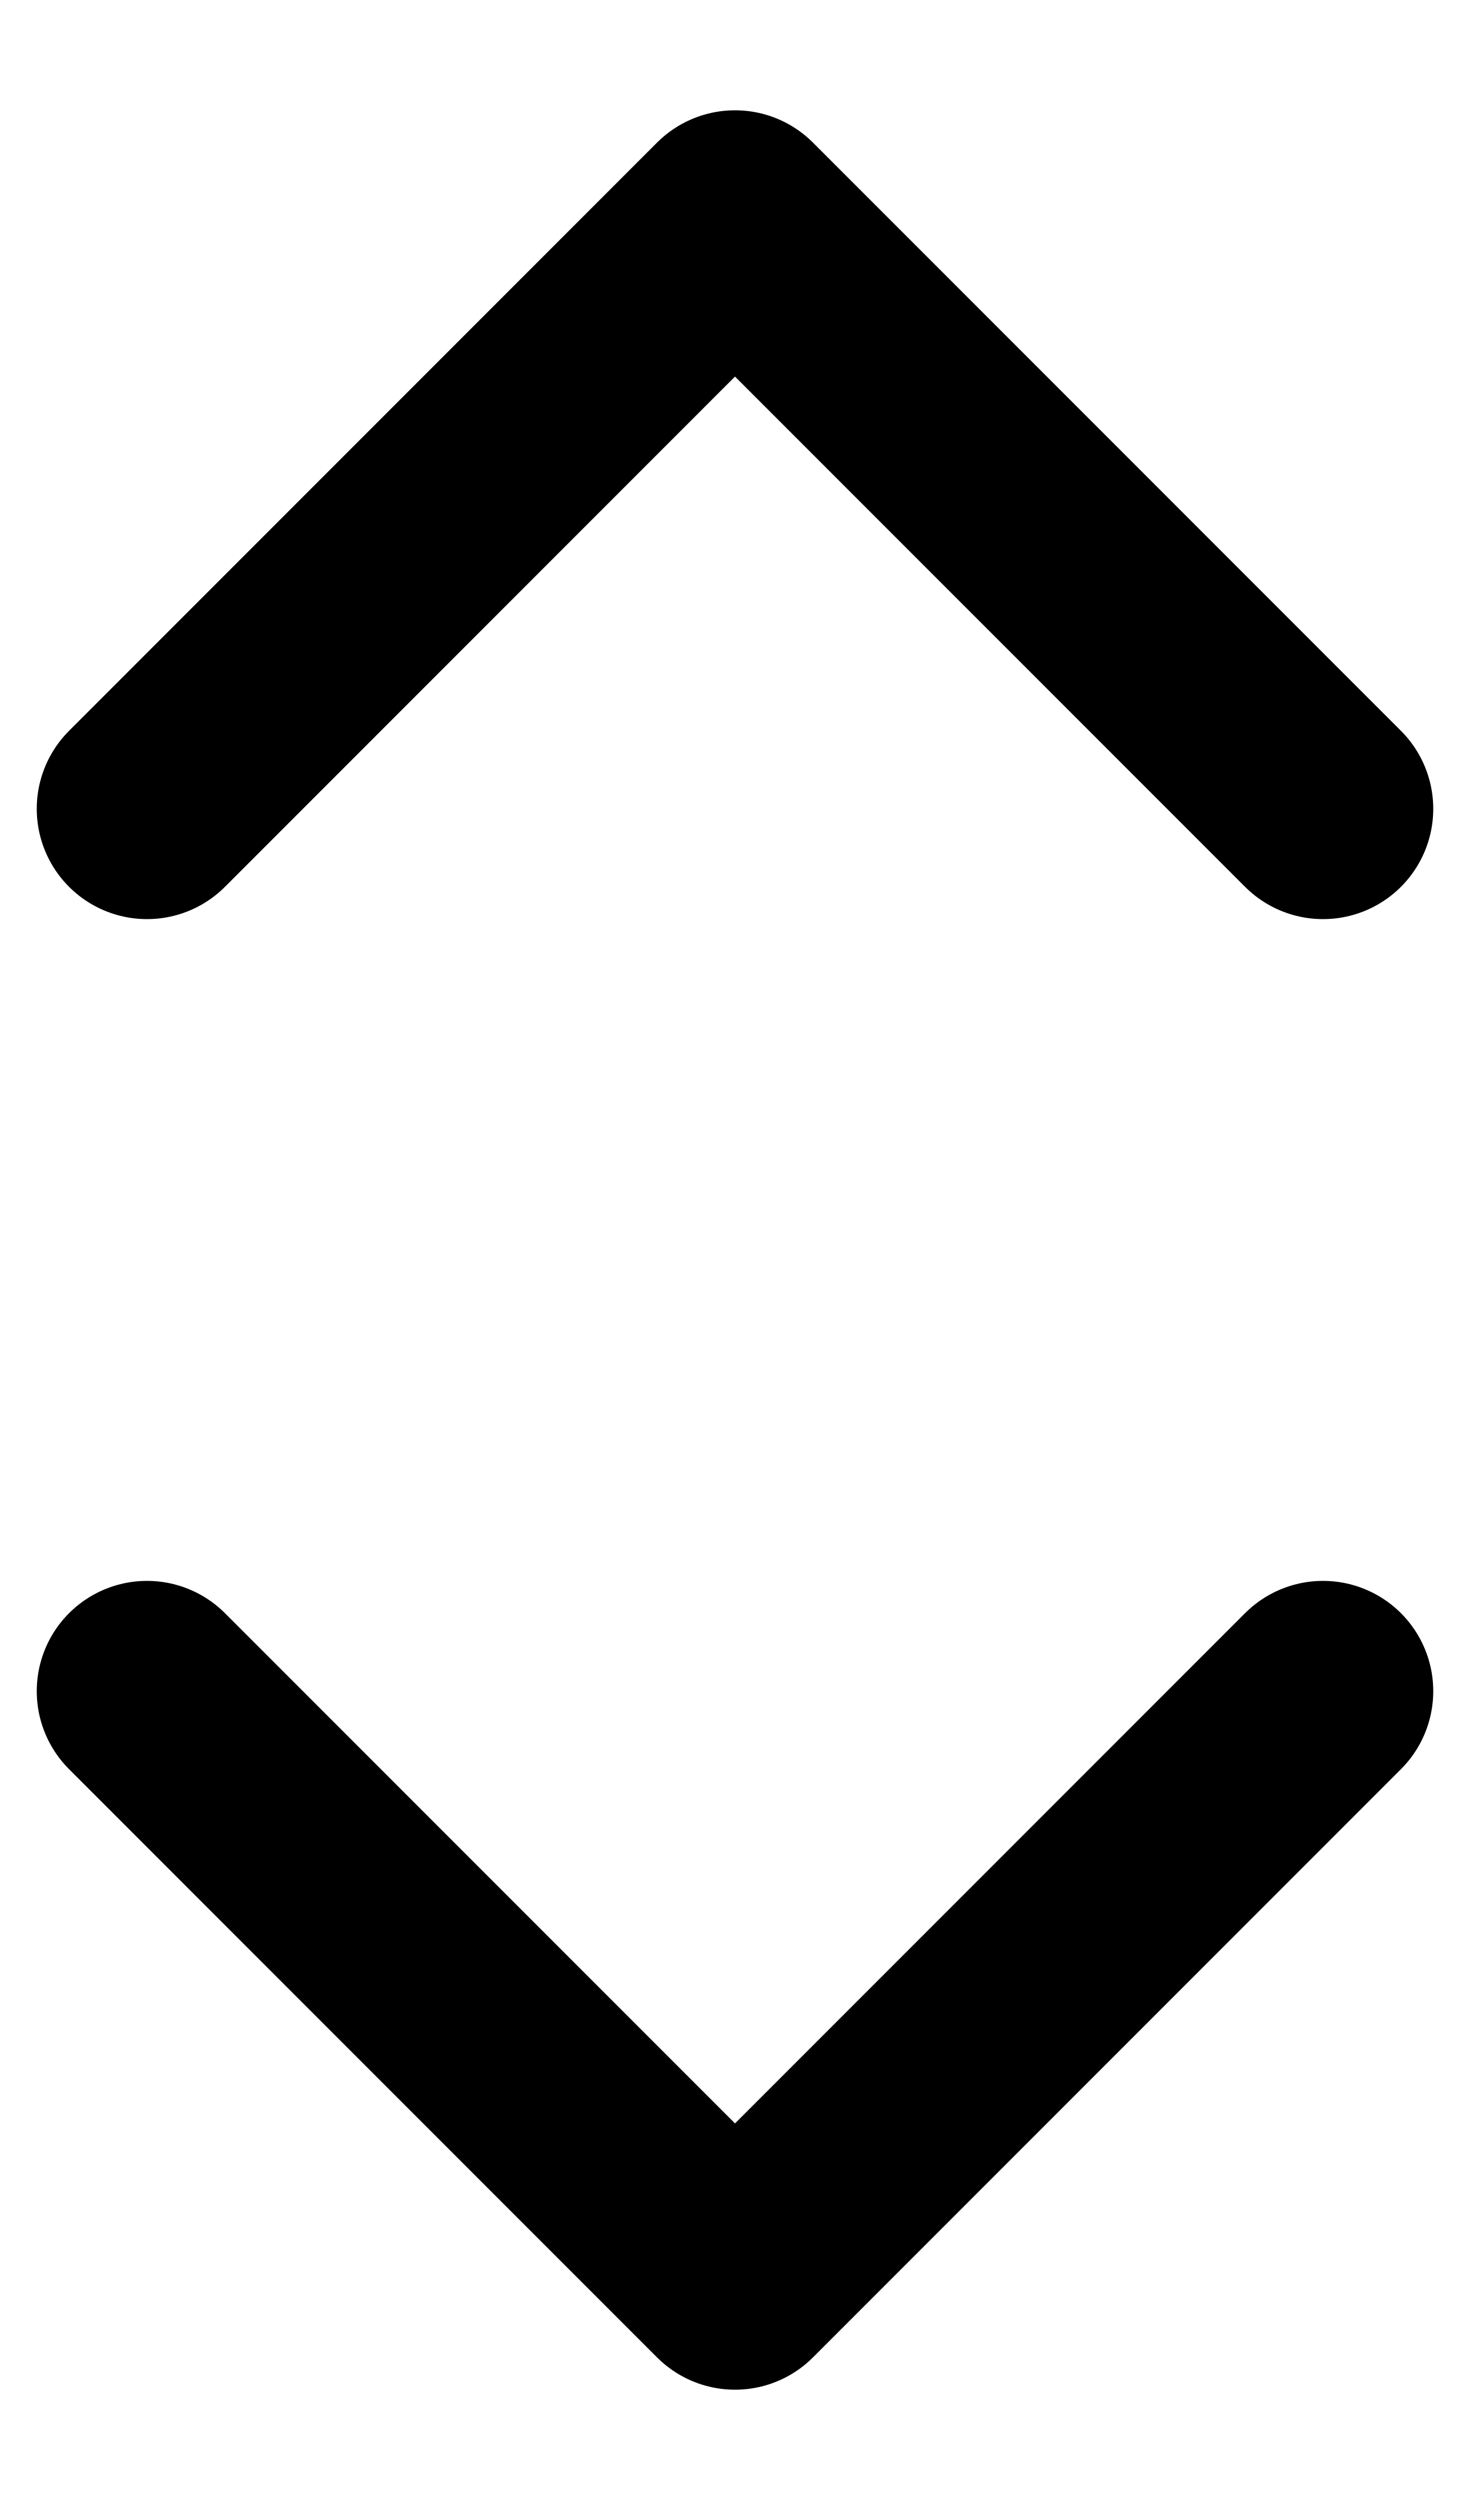 <svg
    width="10"
    height="17"
    viewBox="0 0 10 17"
    fill="none"
    xmlns="http://www.w3.org/2000/svg"
    stroke="currentColor" stroke-width="1.5" stroke-linecap="round" stroke-linejoin="round">
    <path d="M9 5.5L5 1.5L1 5.5" />
    <path d="M1 11.5L5 15.5L9 11.5" />
</svg>